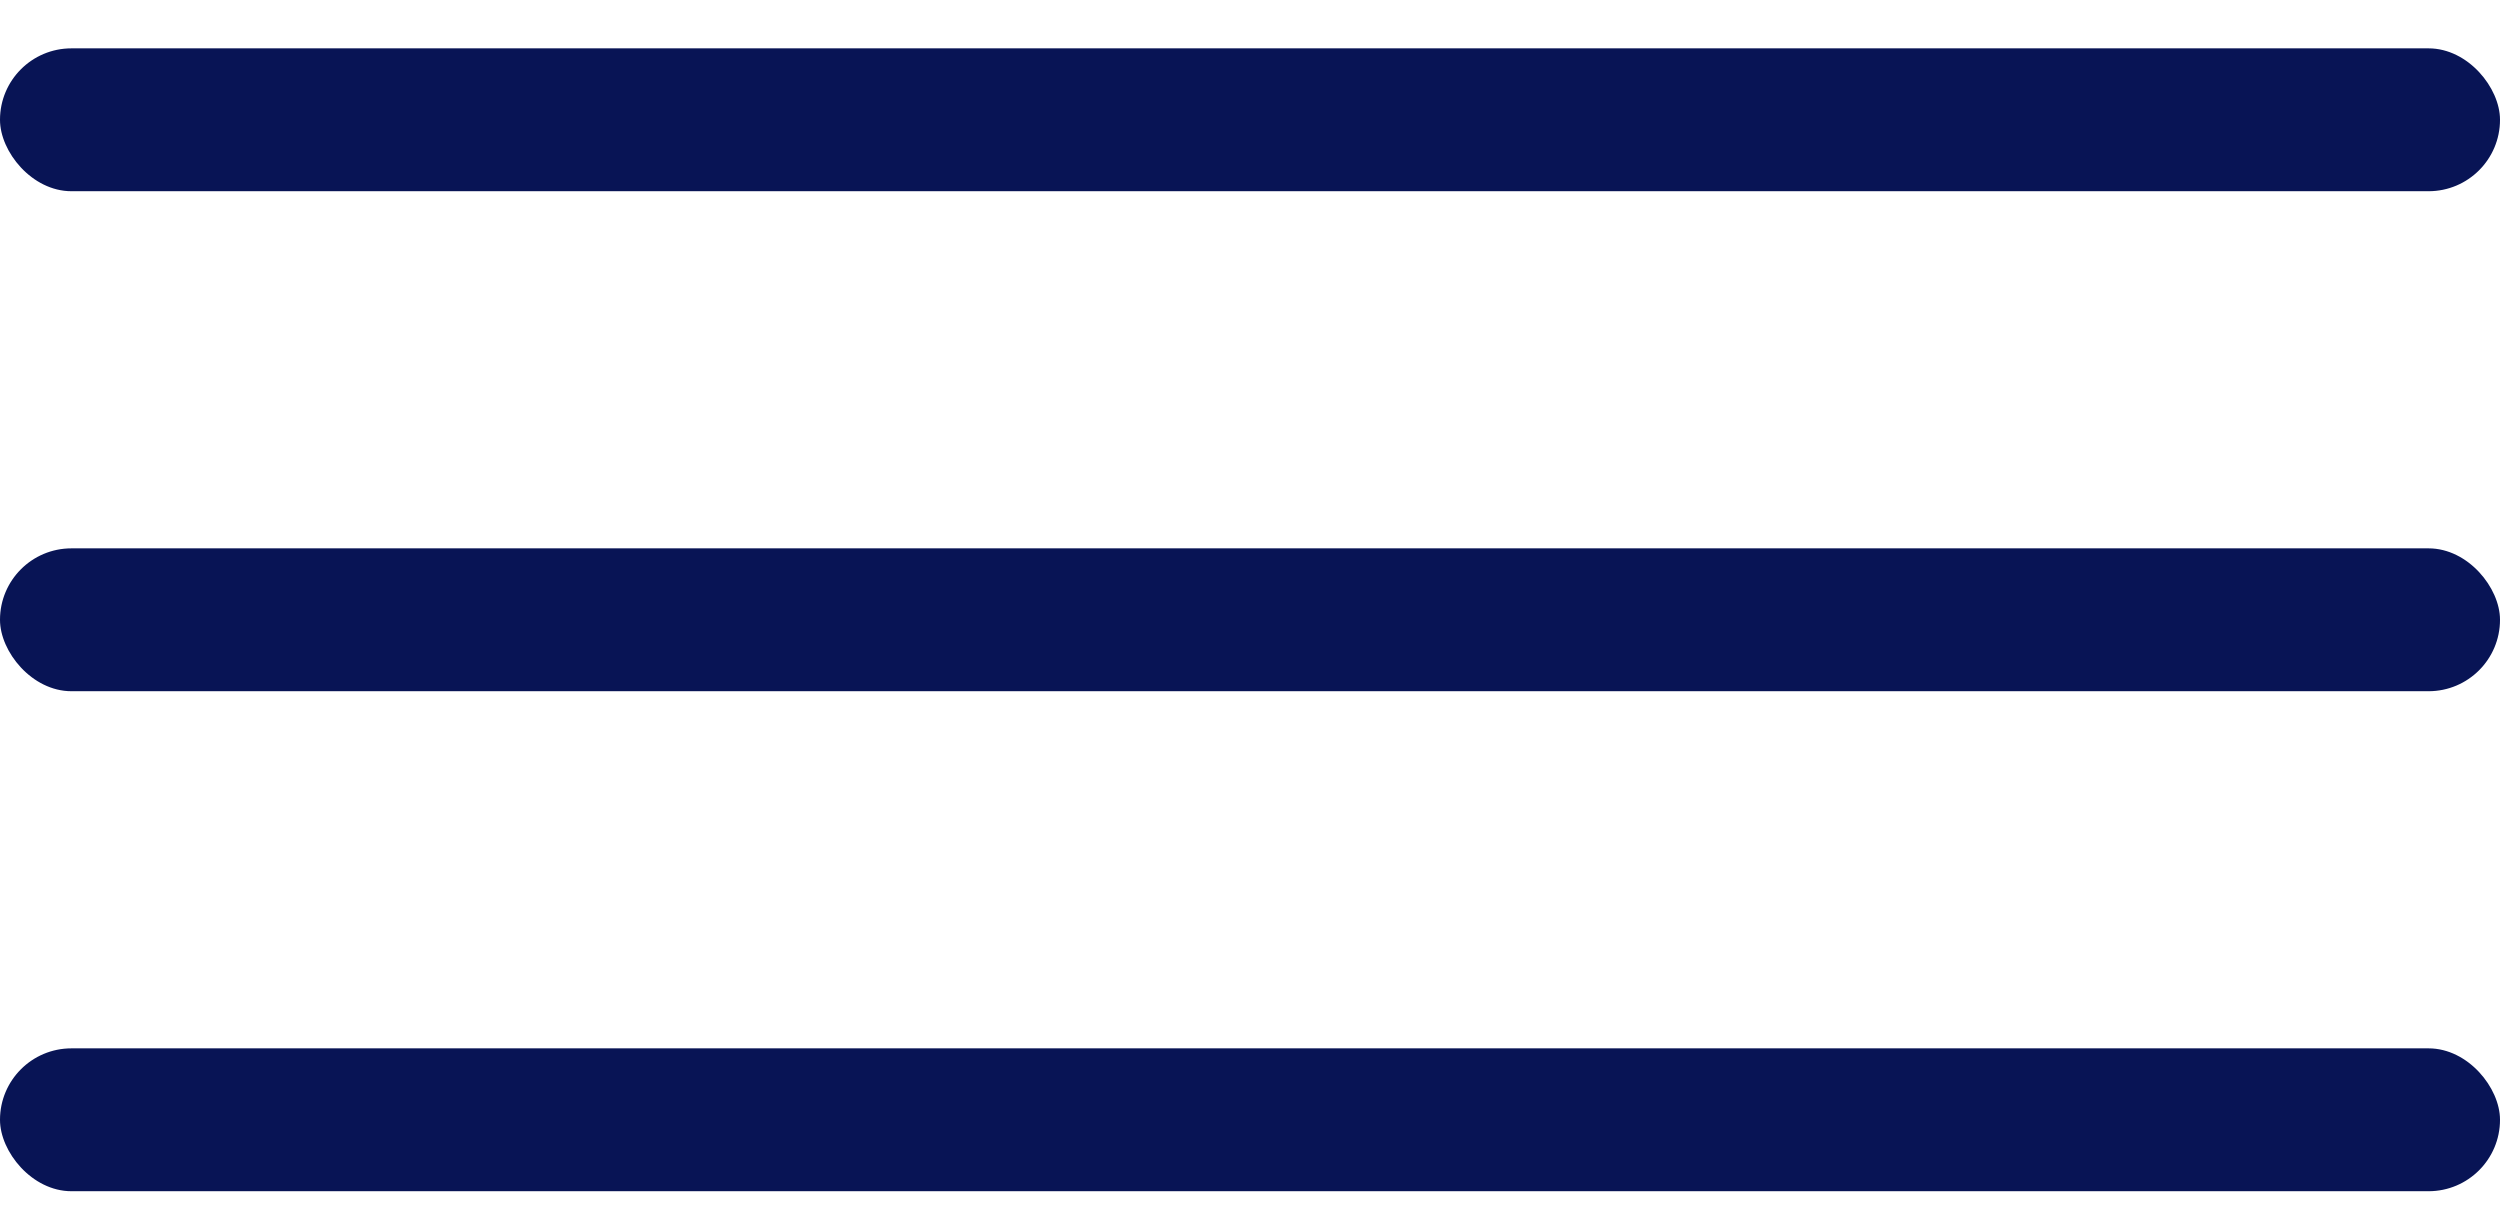 <svg width="35" height="17" viewBox="0 0 35 17" fill="none" xmlns="http://www.w3.org/2000/svg">
<rect y="0.677" width="35" height="2" rx="1" fill="#081455"/>
<rect y="7.677" width="35" height="2" rx="1" fill="#081455"/>
<rect y="14.677" width="35" height="2" rx="1" fill="#081455"/>
</svg>
